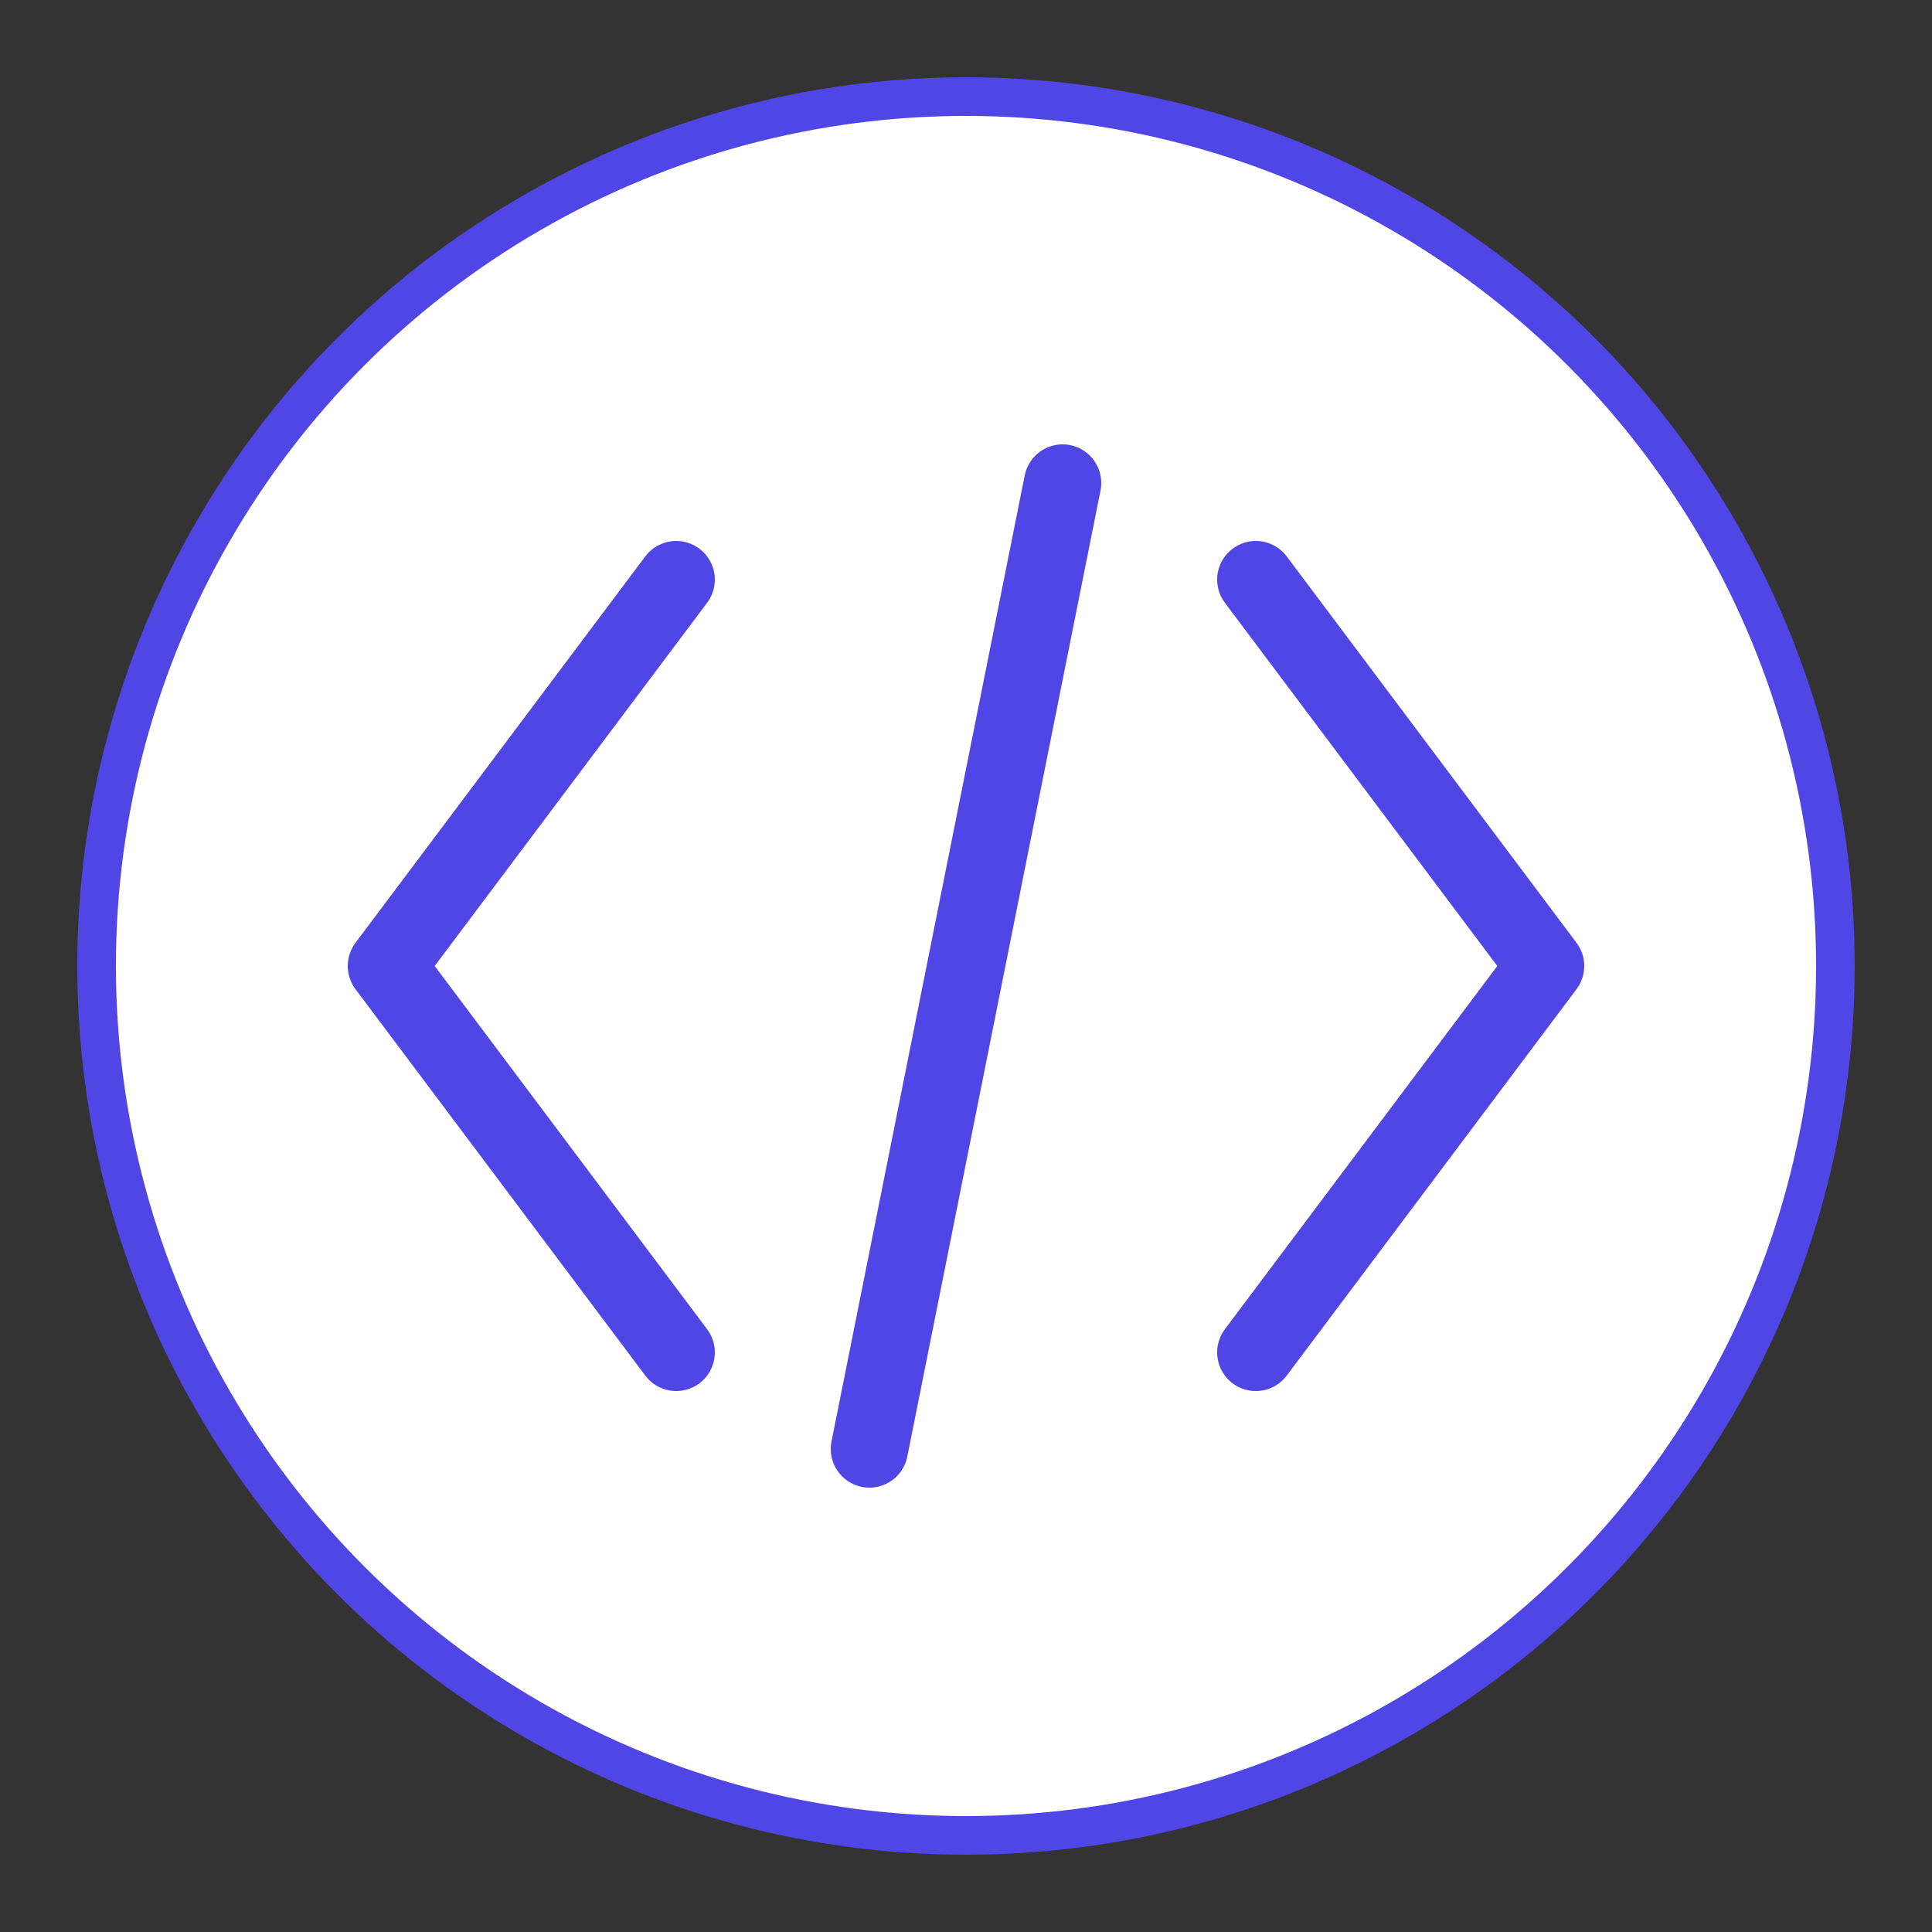 <svg xmlns="http://www.w3.org/2000/svg" viewBox="0 0 100 100">
  <rect x="0" y="0" width="100" height="100" fill="#333333" stroke="none"/>
  <style>
    .code-icon {
      fill: none;
      stroke: #4F46E5;
      stroke-width: 4;
      stroke-linecap: round;
      stroke-linejoin: round;
    }
    
    @media (prefers-color-scheme: dark) {
      .code-icon {
        stroke: #8B5CF6;
      }
    }
  </style>
  
  <!-- Background circle with glow effect -->
  <circle cx="50" cy="50" r="45" fill="#ffffff" stroke="#4F46E5" stroke-width="2" />
  
  <!-- Code brackets icon -->
  <path class="code-icon" d="M35,30 L20,50 L35,70" />
  <path class="code-icon" d="M65,30 L80,50 L65,70" />
  <path class="code-icon" d="M45,75 L55,25" />
</svg>